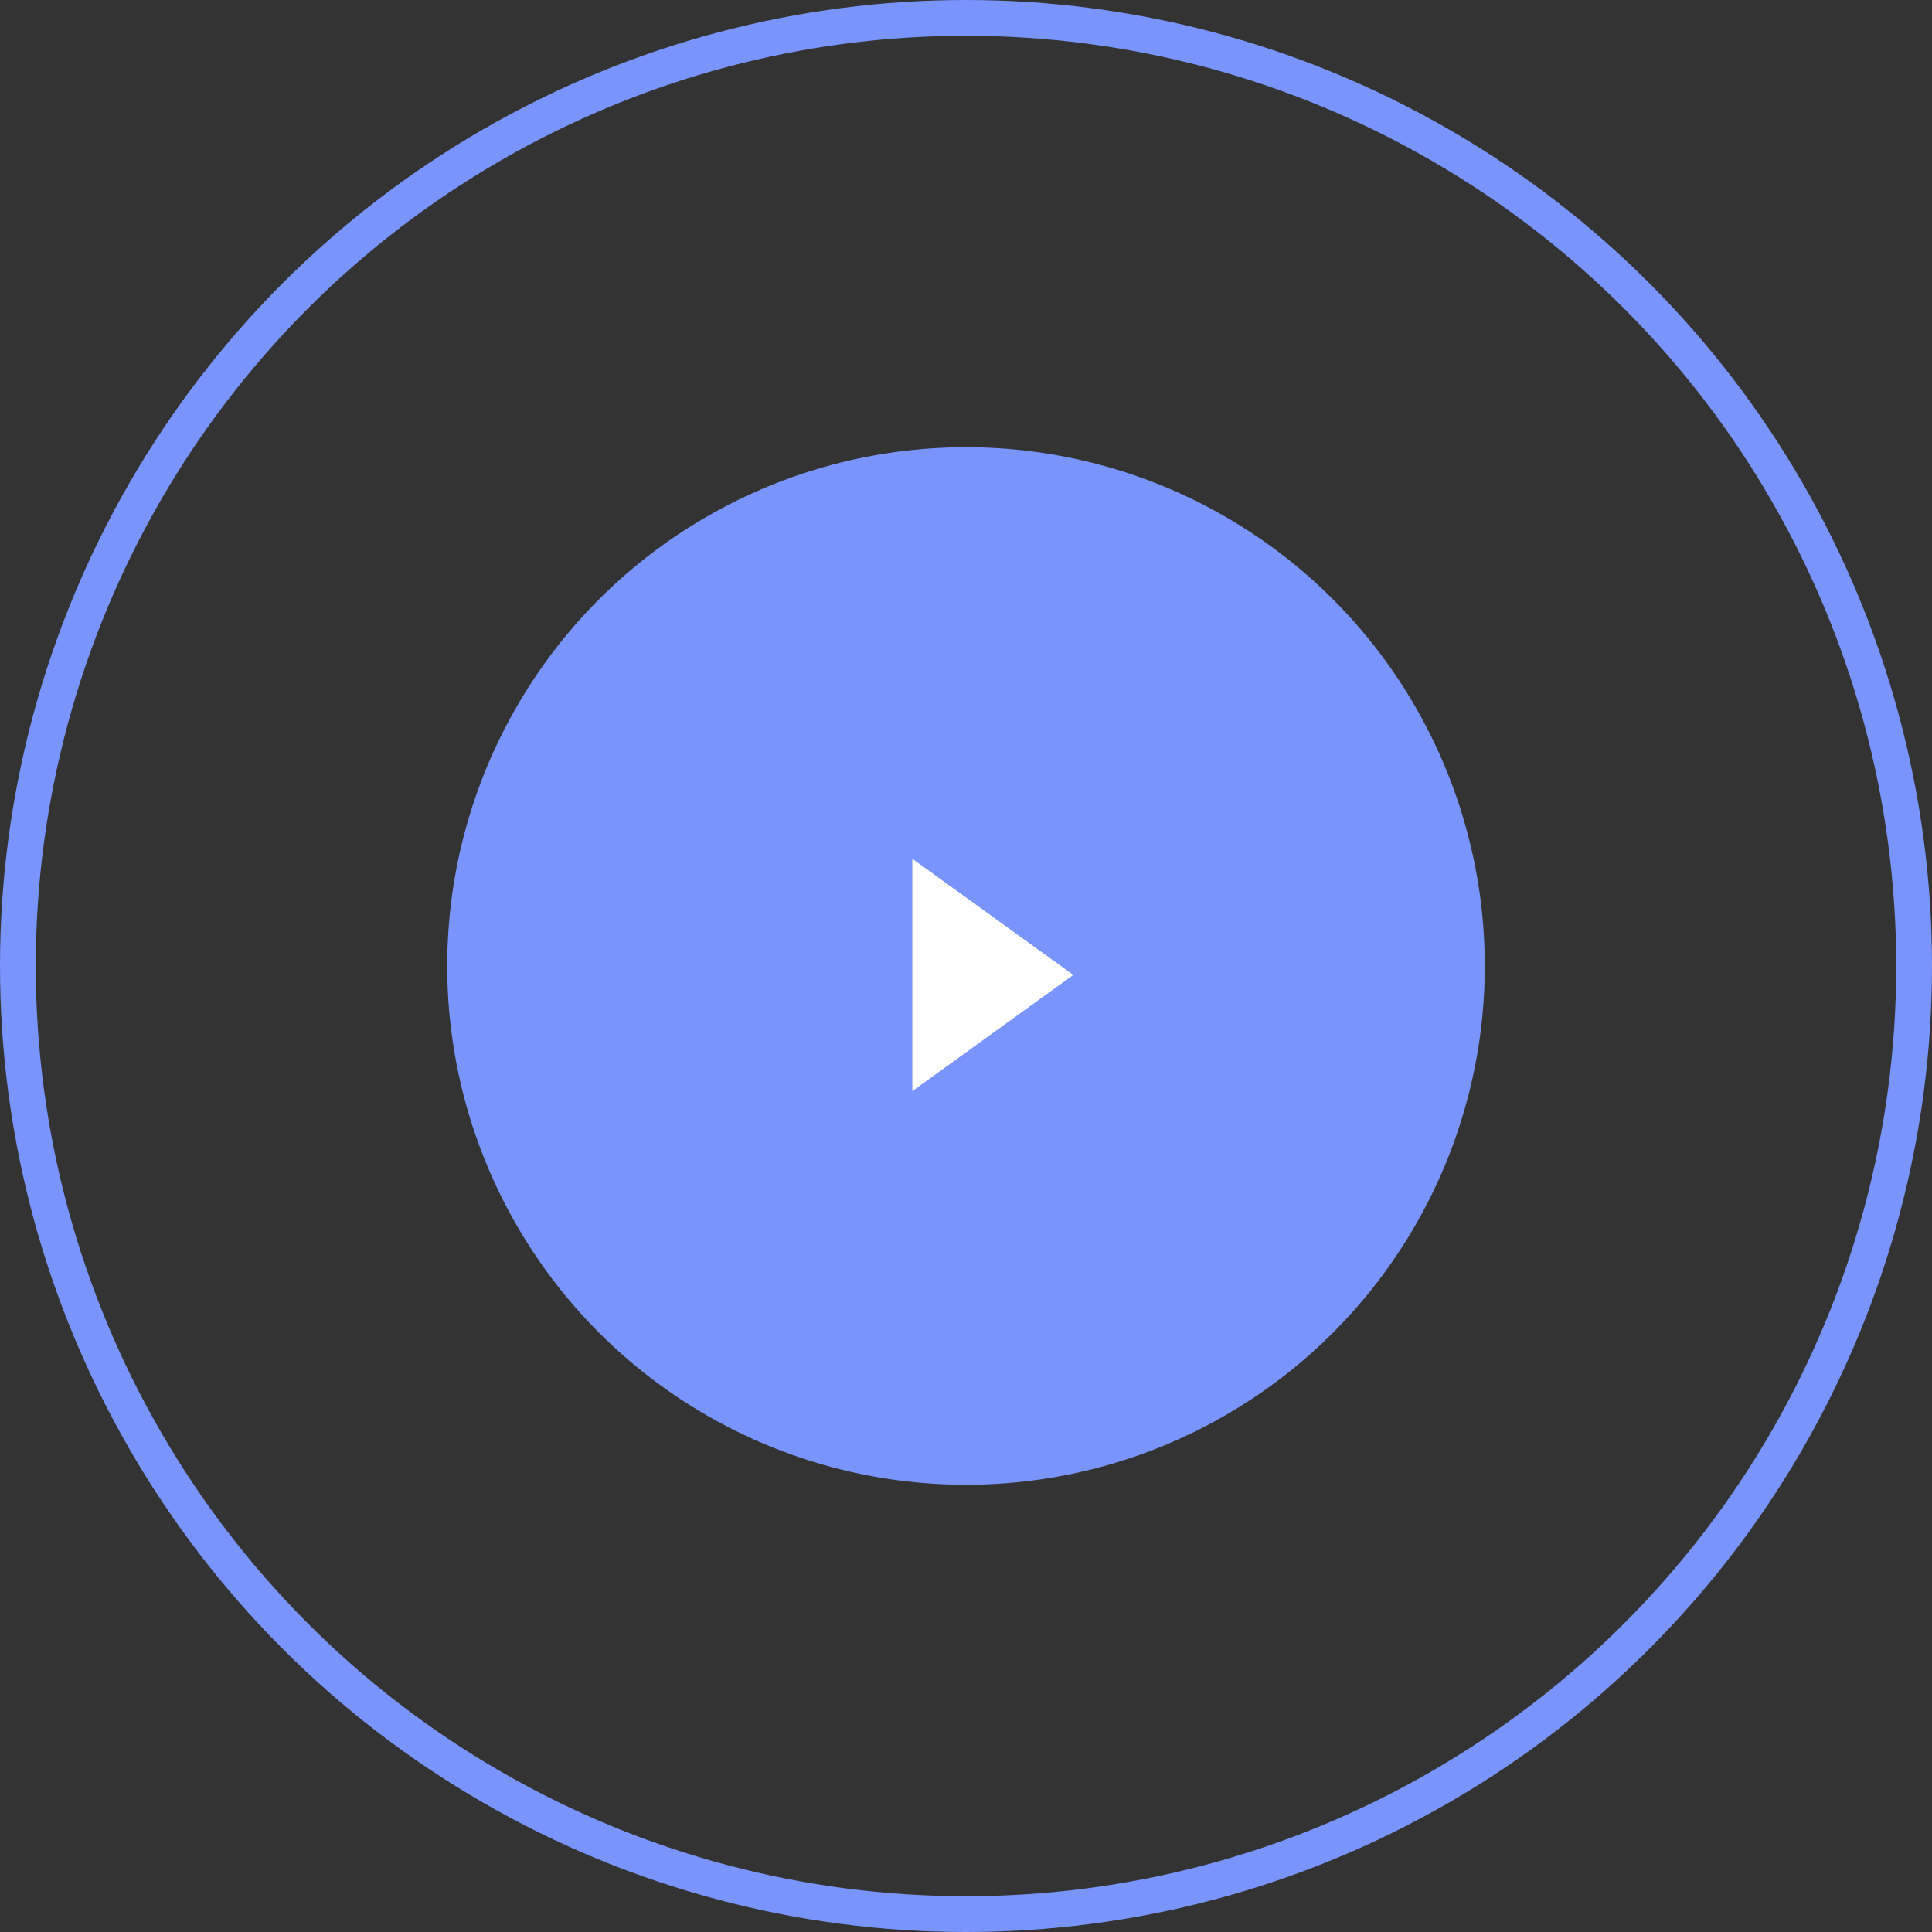 <svg width="108" height="108" viewBox="0 0 108 108" fill="none" xmlns="http://www.w3.org/2000/svg">
<rect x="0" y="0" width="108" height="108" fill="#333333" stroke="none"/>
<circle cx="54" cy="54" r="29" fill="#7994FD"/>
<path d="M60 54.5L51 60.995L51 48.005L60 54.5Z" fill="white"/>
<circle cx="54" cy="54" r="53" stroke="#7994FD" stroke-width="2"/>
</svg>
